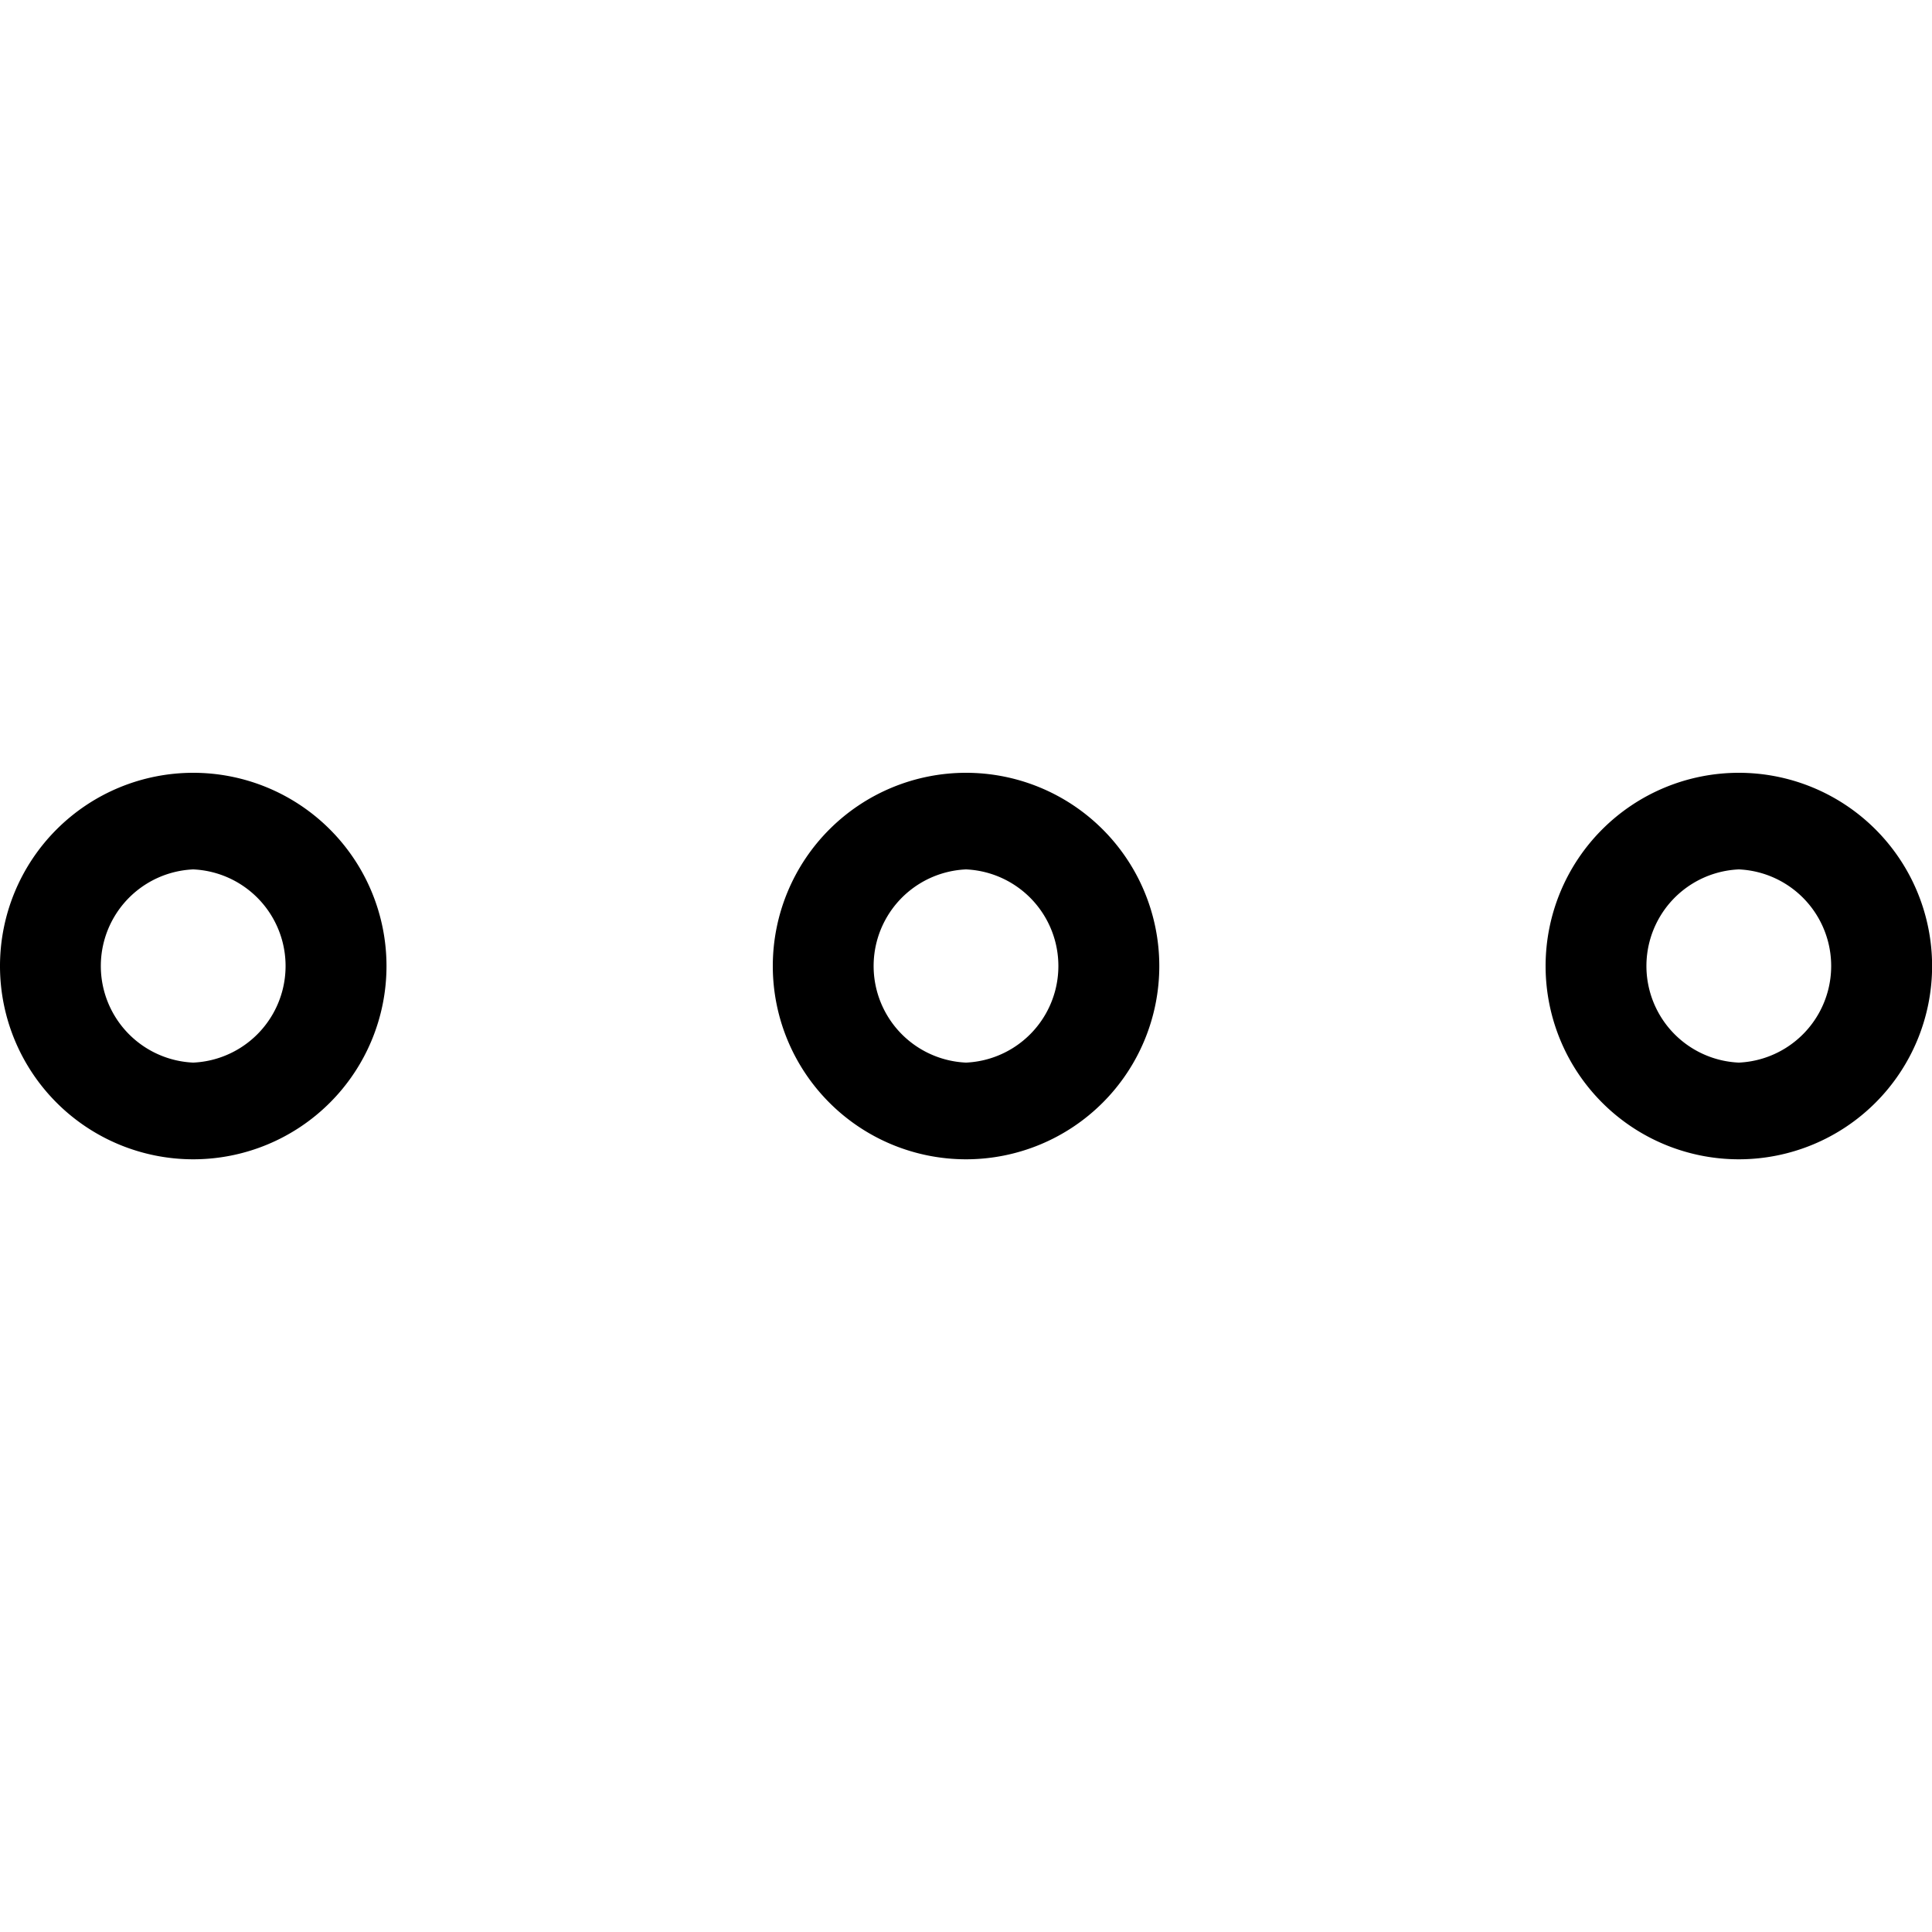 <svg width="20" height="20" viewBox="0 0 20 20"><path d="M2 11a1.001 1.001 0 0 1 0-2 1.001 1.001 0 0 1 0 2m0-3a2 2 0 1 0 .001 4.001A2 2 0 0 0 2 8m8 3a1.001 1.001 0 0 1 0-2 1.001 1.001 0 0 1 0 2m0-3a2 2 0 1 0 .001 4.001A2 2 0 0 0 10 8m8 3a1.001 1.001 0 0 1 0-2 1.001 1.001 0 0 1 0 2m0-3a2 2 0 1 0 .001 4.001A2 2 0 0 0 18 8" fill-rule="evenodd"/></svg>